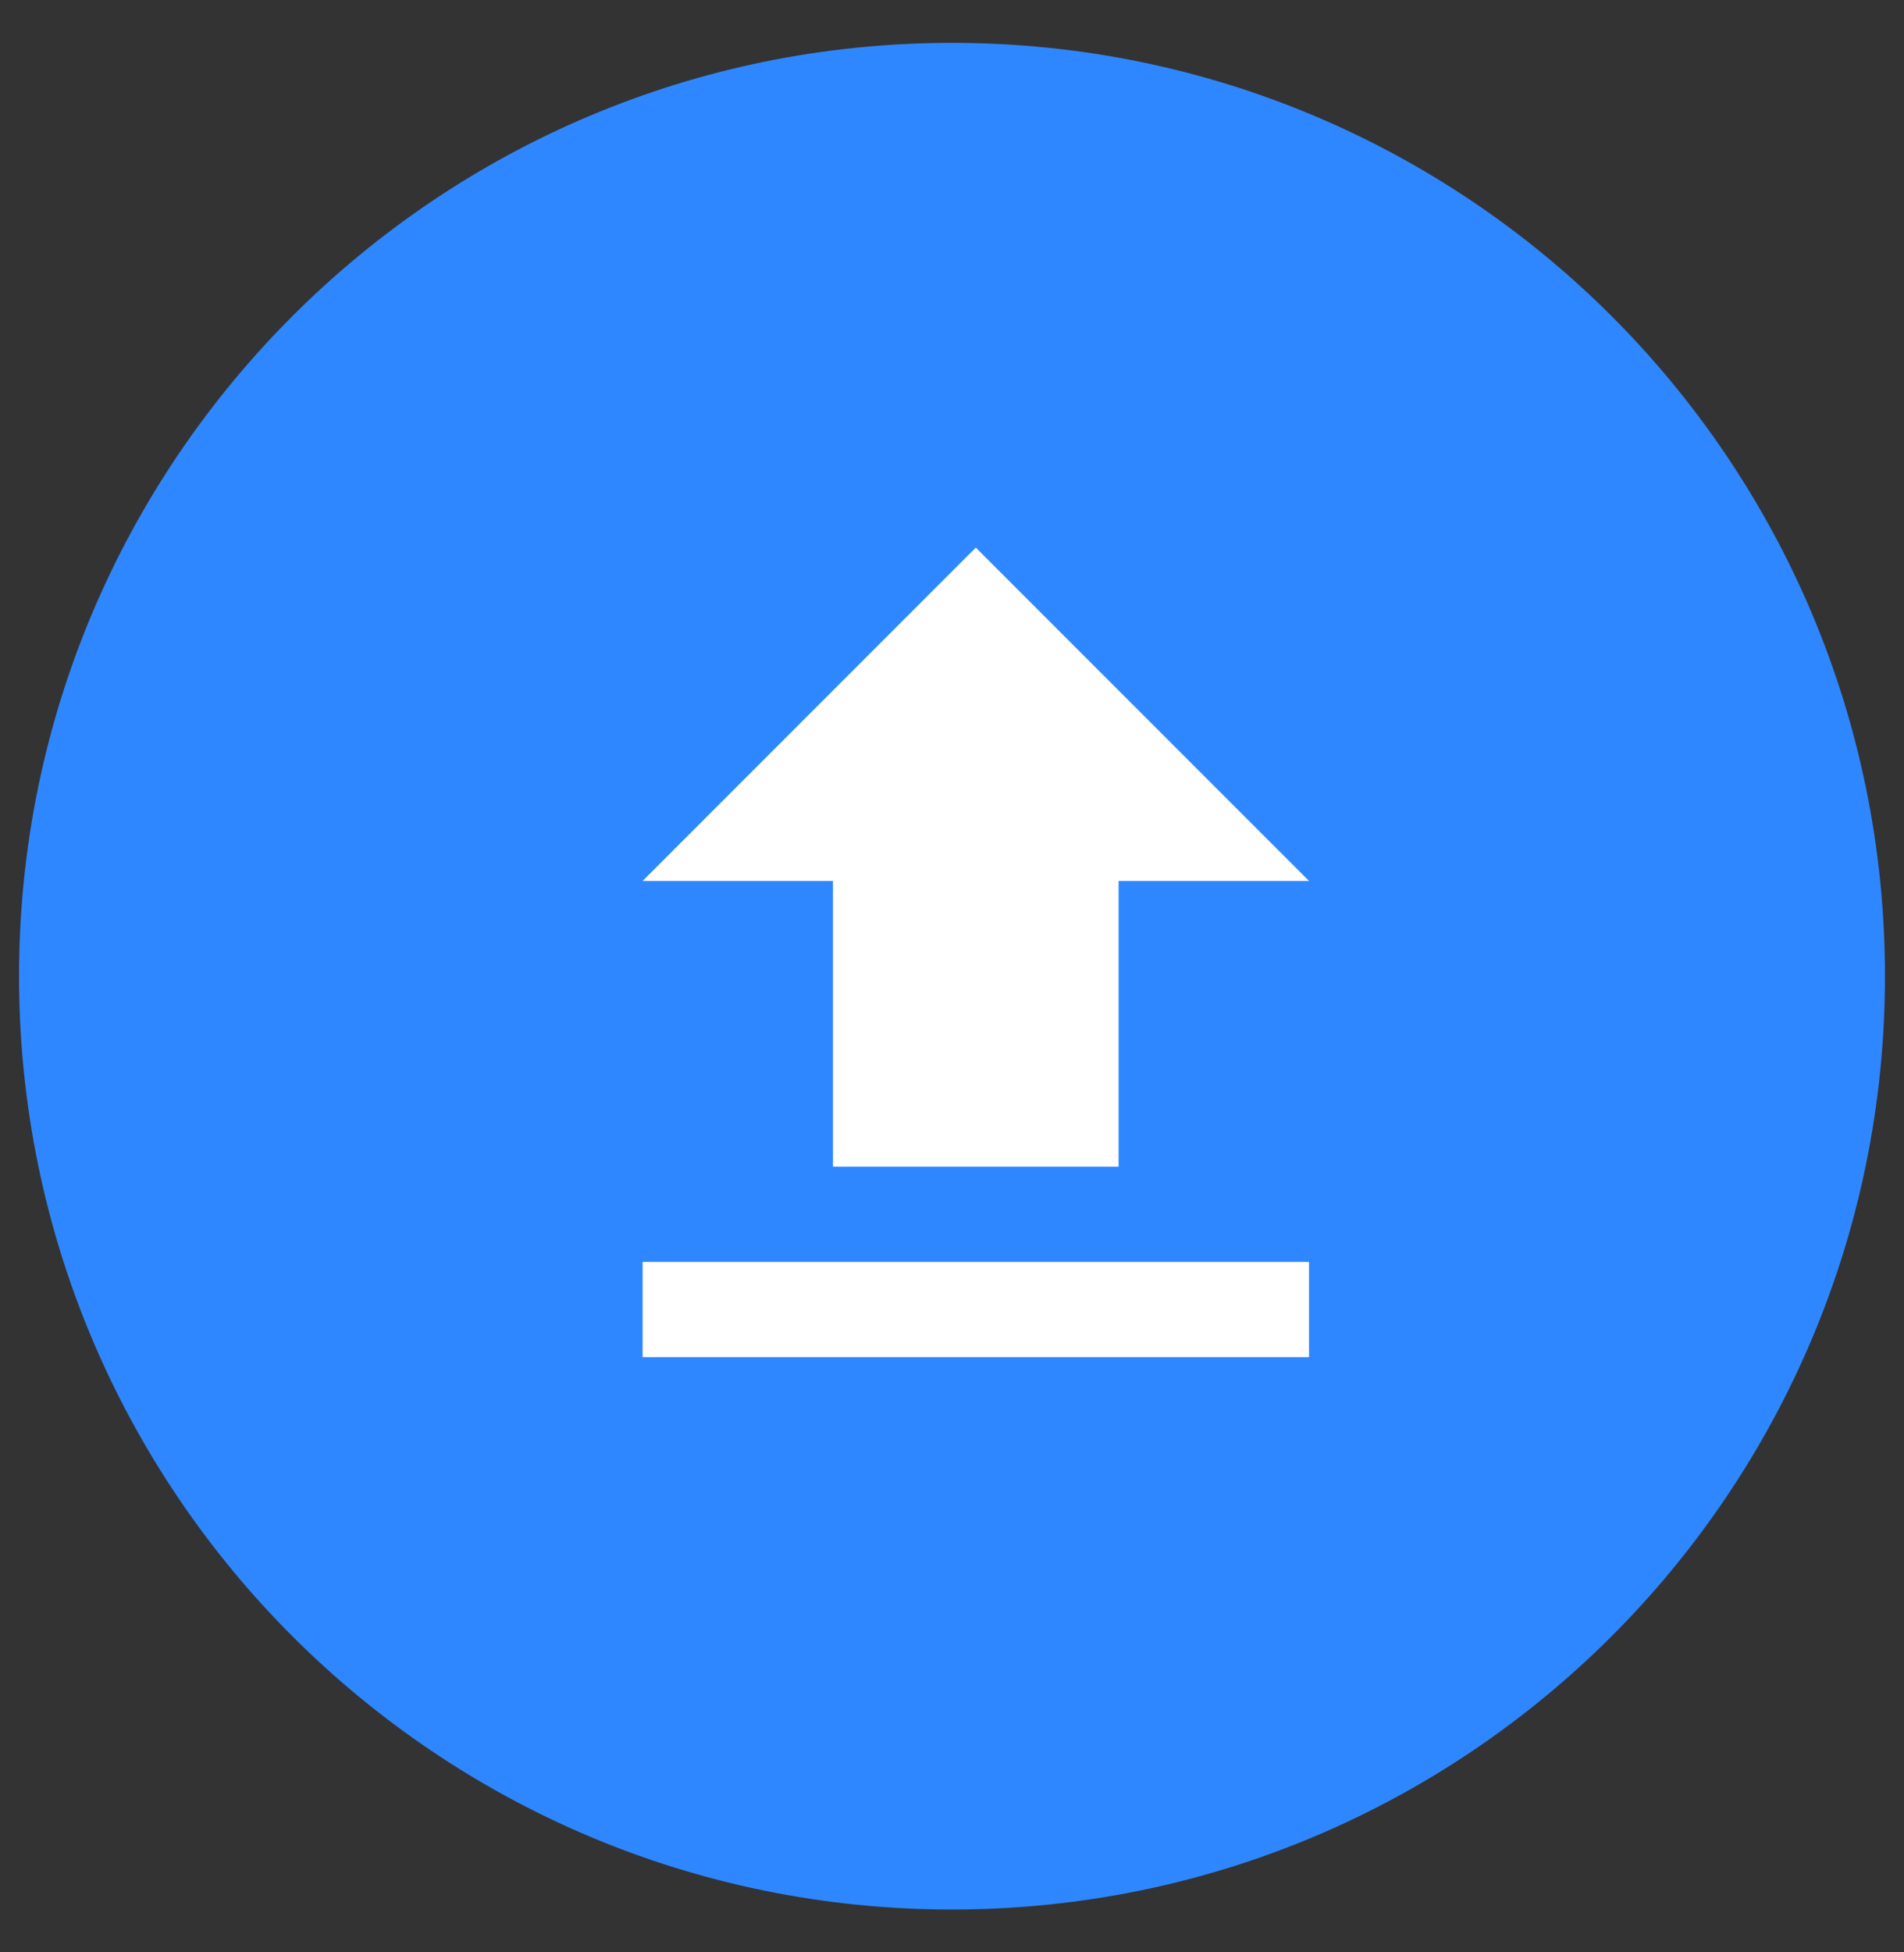 <svg width="40" height="41" viewBox="0 0 40 41" fill="none" xmlns="http://www.w3.org/2000/svg">
    <rect x="0" y="0" width="40" height="41" fill="#333333" stroke="none"/>
    <path d="M39.6 20.5C39.6 9.675 30.825 0.9 20 0.9C9.175 0.9 0.4 9.675 0.4 20.5C0.4 31.325 9.175 40.1 20 40.1C30.825 40.1 39.6 31.325 39.6 20.5Z" fill="#2F87FF"/>
    <path d="M17.5 24.5H23.5V18.5H27.5L20.5 11.5L13.5 18.5H17.5V24.5ZM13.5 26.5H27.5V28.5H13.5V26.5Z" fill="white"/>
    </svg>
    
